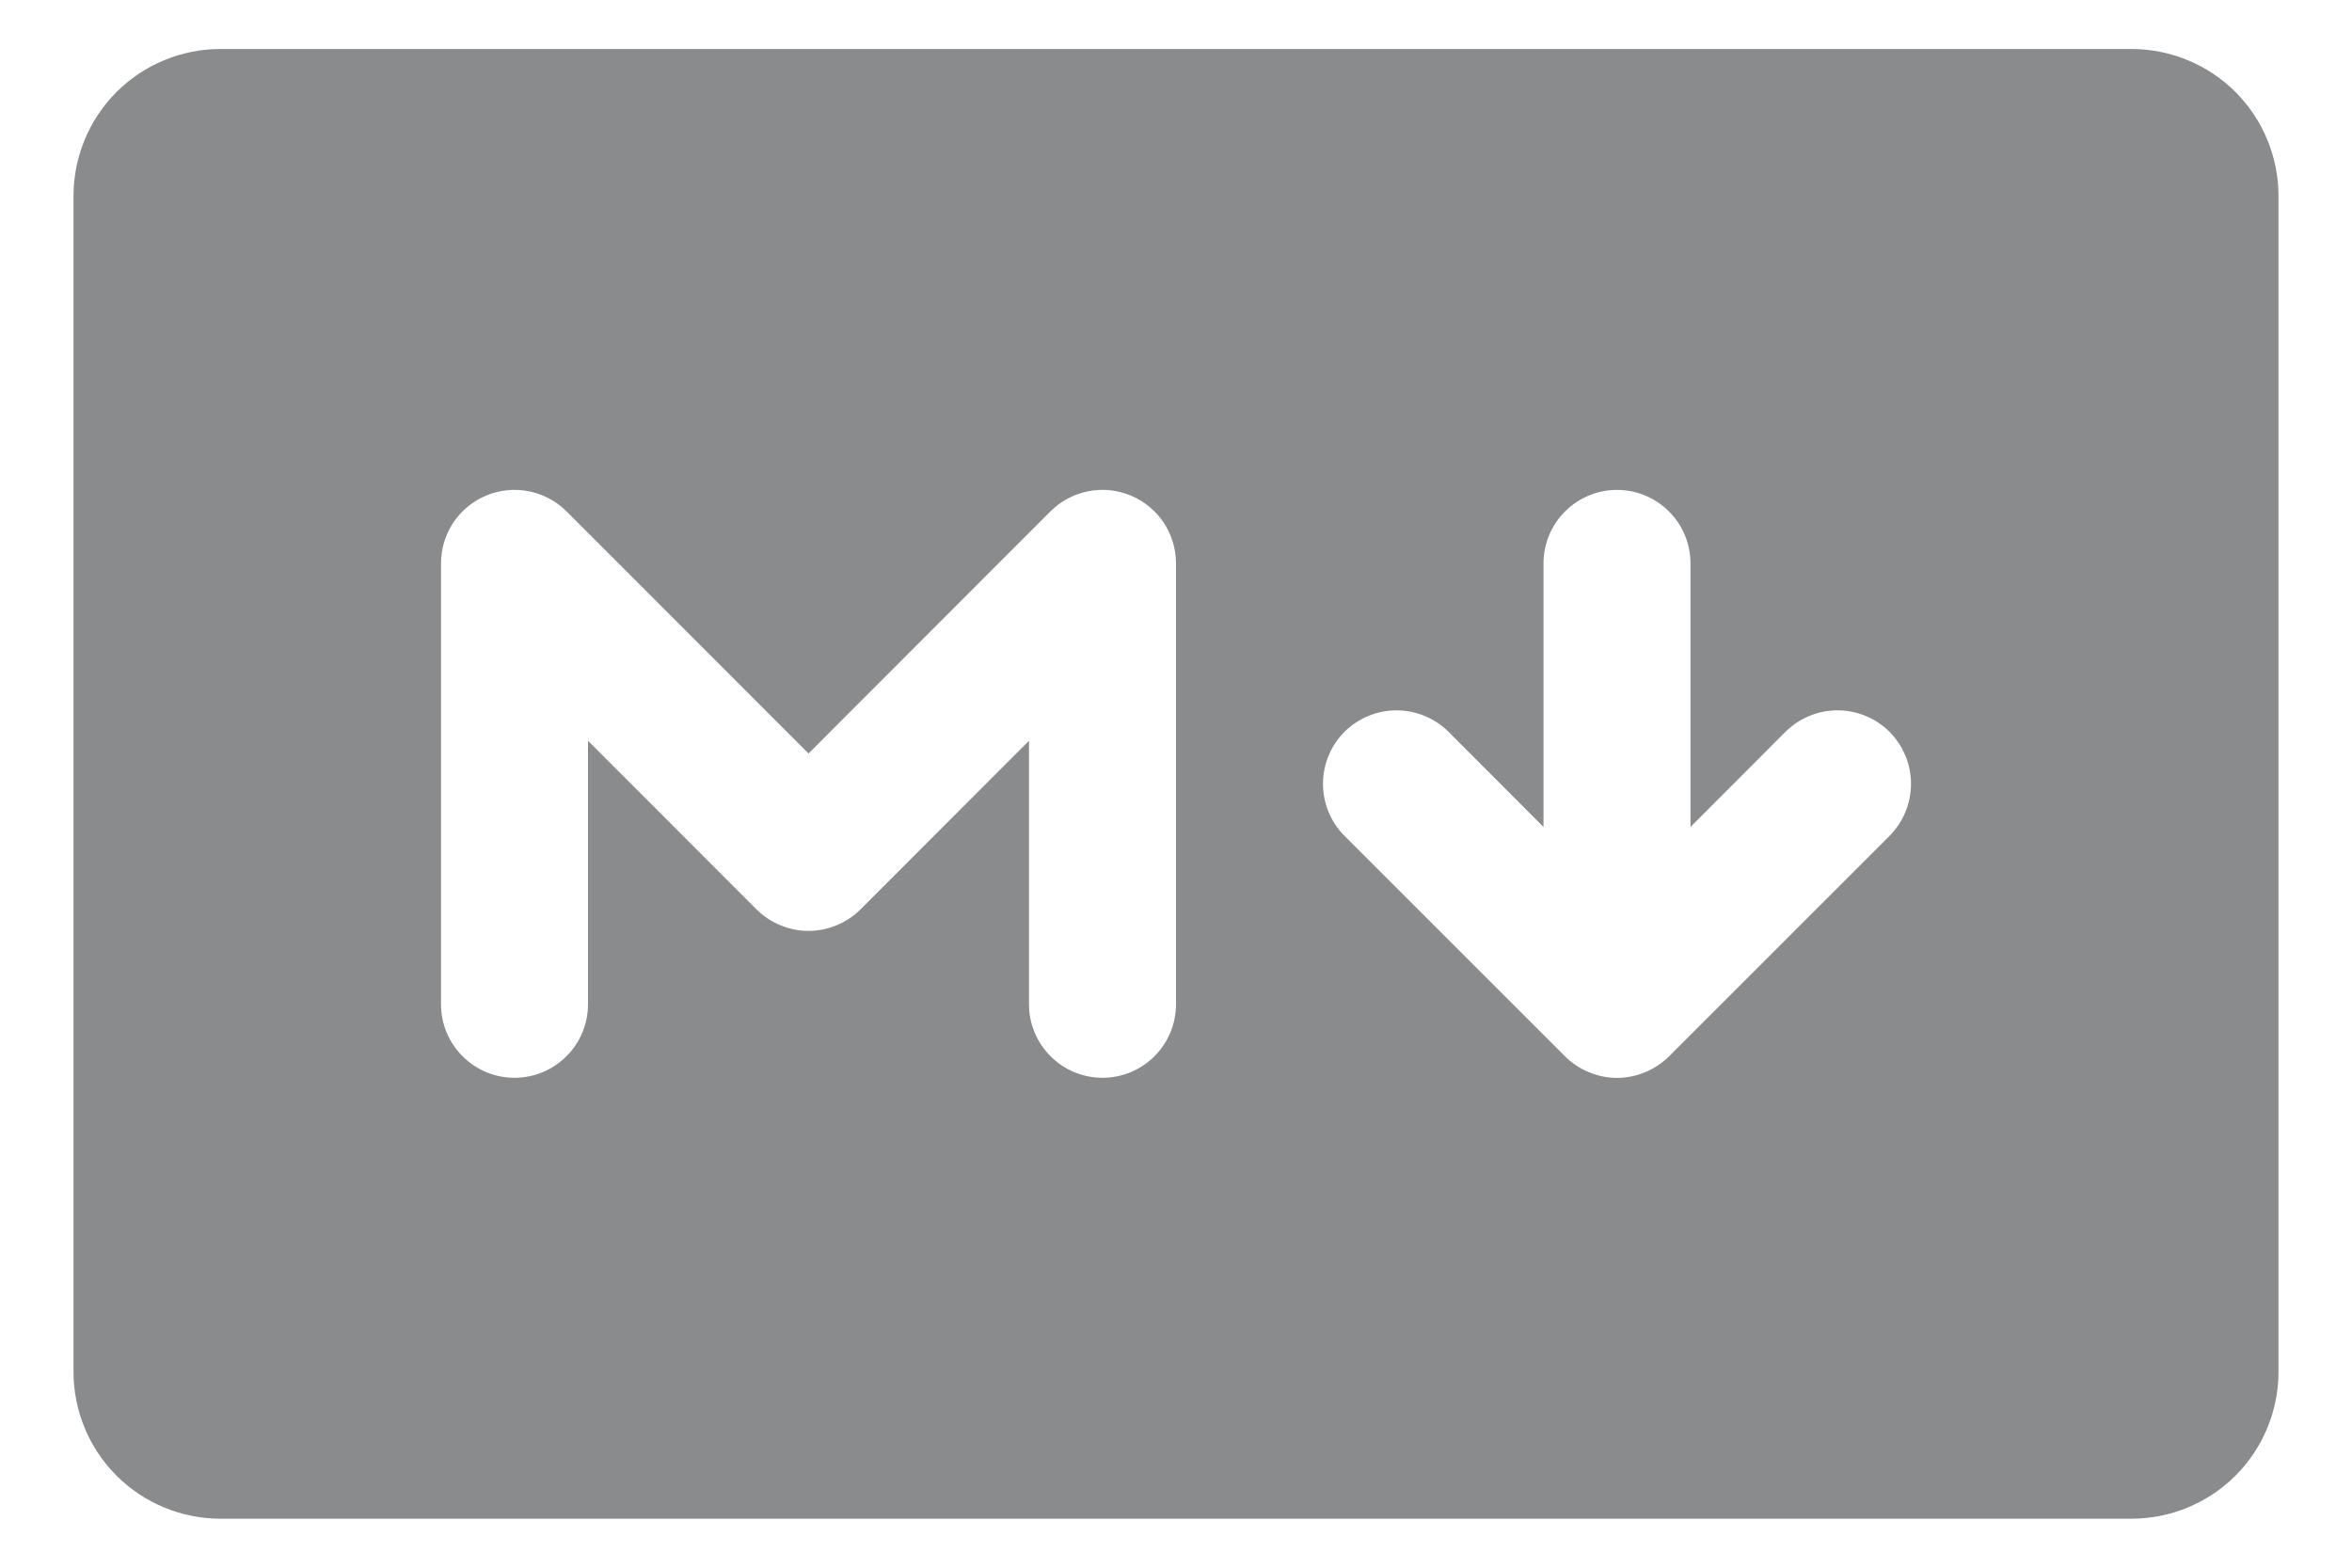 <svg width="24" height="16" viewBox="0 0 24 16" fill="none" xmlns="http://www.w3.org/2000/svg">
<path d="M21.75 0.5H2.25C1.852 0.5 1.471 0.658 1.189 0.939C0.908 1.221 0.75 1.602 0.75 2V14C0.75 14.398 0.908 14.779 1.189 15.061C1.471 15.342 1.852 15.5 2.25 15.5H21.75C22.148 15.5 22.529 15.342 22.811 15.061C23.092 14.779 23.25 14.398 23.25 14V2C23.25 1.602 23.092 1.221 22.811 0.939C22.529 0.658 22.148 0.5 21.75 0.5ZM12 10.25C12 10.449 11.921 10.64 11.78 10.78C11.64 10.921 11.449 11 11.25 11C11.051 11 10.86 10.921 10.72 10.78C10.579 10.64 10.5 10.449 10.5 10.25V7.56L8.781 9.281C8.711 9.35 8.628 9.406 8.537 9.443C8.446 9.481 8.349 9.501 8.25 9.501C8.151 9.501 8.054 9.481 7.963 9.443C7.872 9.406 7.789 9.35 7.719 9.281L6 7.56V10.25C6 10.449 5.921 10.64 5.78 10.78C5.64 10.921 5.449 11 5.25 11C5.051 11 4.86 10.921 4.72 10.78C4.579 10.64 4.5 10.449 4.5 10.25V5.75C4.5 5.602 4.544 5.456 4.626 5.333C4.709 5.21 4.826 5.113 4.963 5.057C5.1 5 5.251 4.985 5.396 5.014C5.542 5.043 5.676 5.114 5.781 5.219L8.25 7.69L10.719 5.219C10.824 5.114 10.958 5.043 11.104 5.014C11.249 4.985 11.4 5 11.537 5.057C11.674 5.113 11.791 5.21 11.874 5.333C11.956 5.456 12 5.602 12 5.75V10.25ZM19.281 8.531L17.031 10.781C16.961 10.85 16.878 10.906 16.787 10.943C16.696 10.981 16.599 11.001 16.5 11.001C16.401 11.001 16.304 10.981 16.213 10.943C16.122 10.906 16.039 10.85 15.969 10.781L13.719 8.531C13.579 8.39 13.5 8.199 13.5 8C13.5 7.801 13.579 7.61 13.719 7.469C13.86 7.329 14.051 7.25 14.25 7.25C14.449 7.25 14.64 7.329 14.781 7.469L15.75 8.44V5.75C15.75 5.551 15.829 5.36 15.97 5.22C16.11 5.079 16.301 5 16.5 5C16.699 5 16.89 5.079 17.03 5.22C17.171 5.36 17.25 5.551 17.25 5.75V8.44L18.219 7.469C18.289 7.4 18.372 7.344 18.463 7.307C18.554 7.269 18.651 7.25 18.75 7.25C18.849 7.25 18.946 7.269 19.037 7.307C19.128 7.344 19.211 7.4 19.281 7.469C19.35 7.539 19.406 7.622 19.443 7.713C19.481 7.804 19.5 7.901 19.5 8C19.5 8.099 19.481 8.196 19.443 8.287C19.406 8.378 19.35 8.461 19.281 8.531Z" fill="#8A8B8C"/>
</svg>
